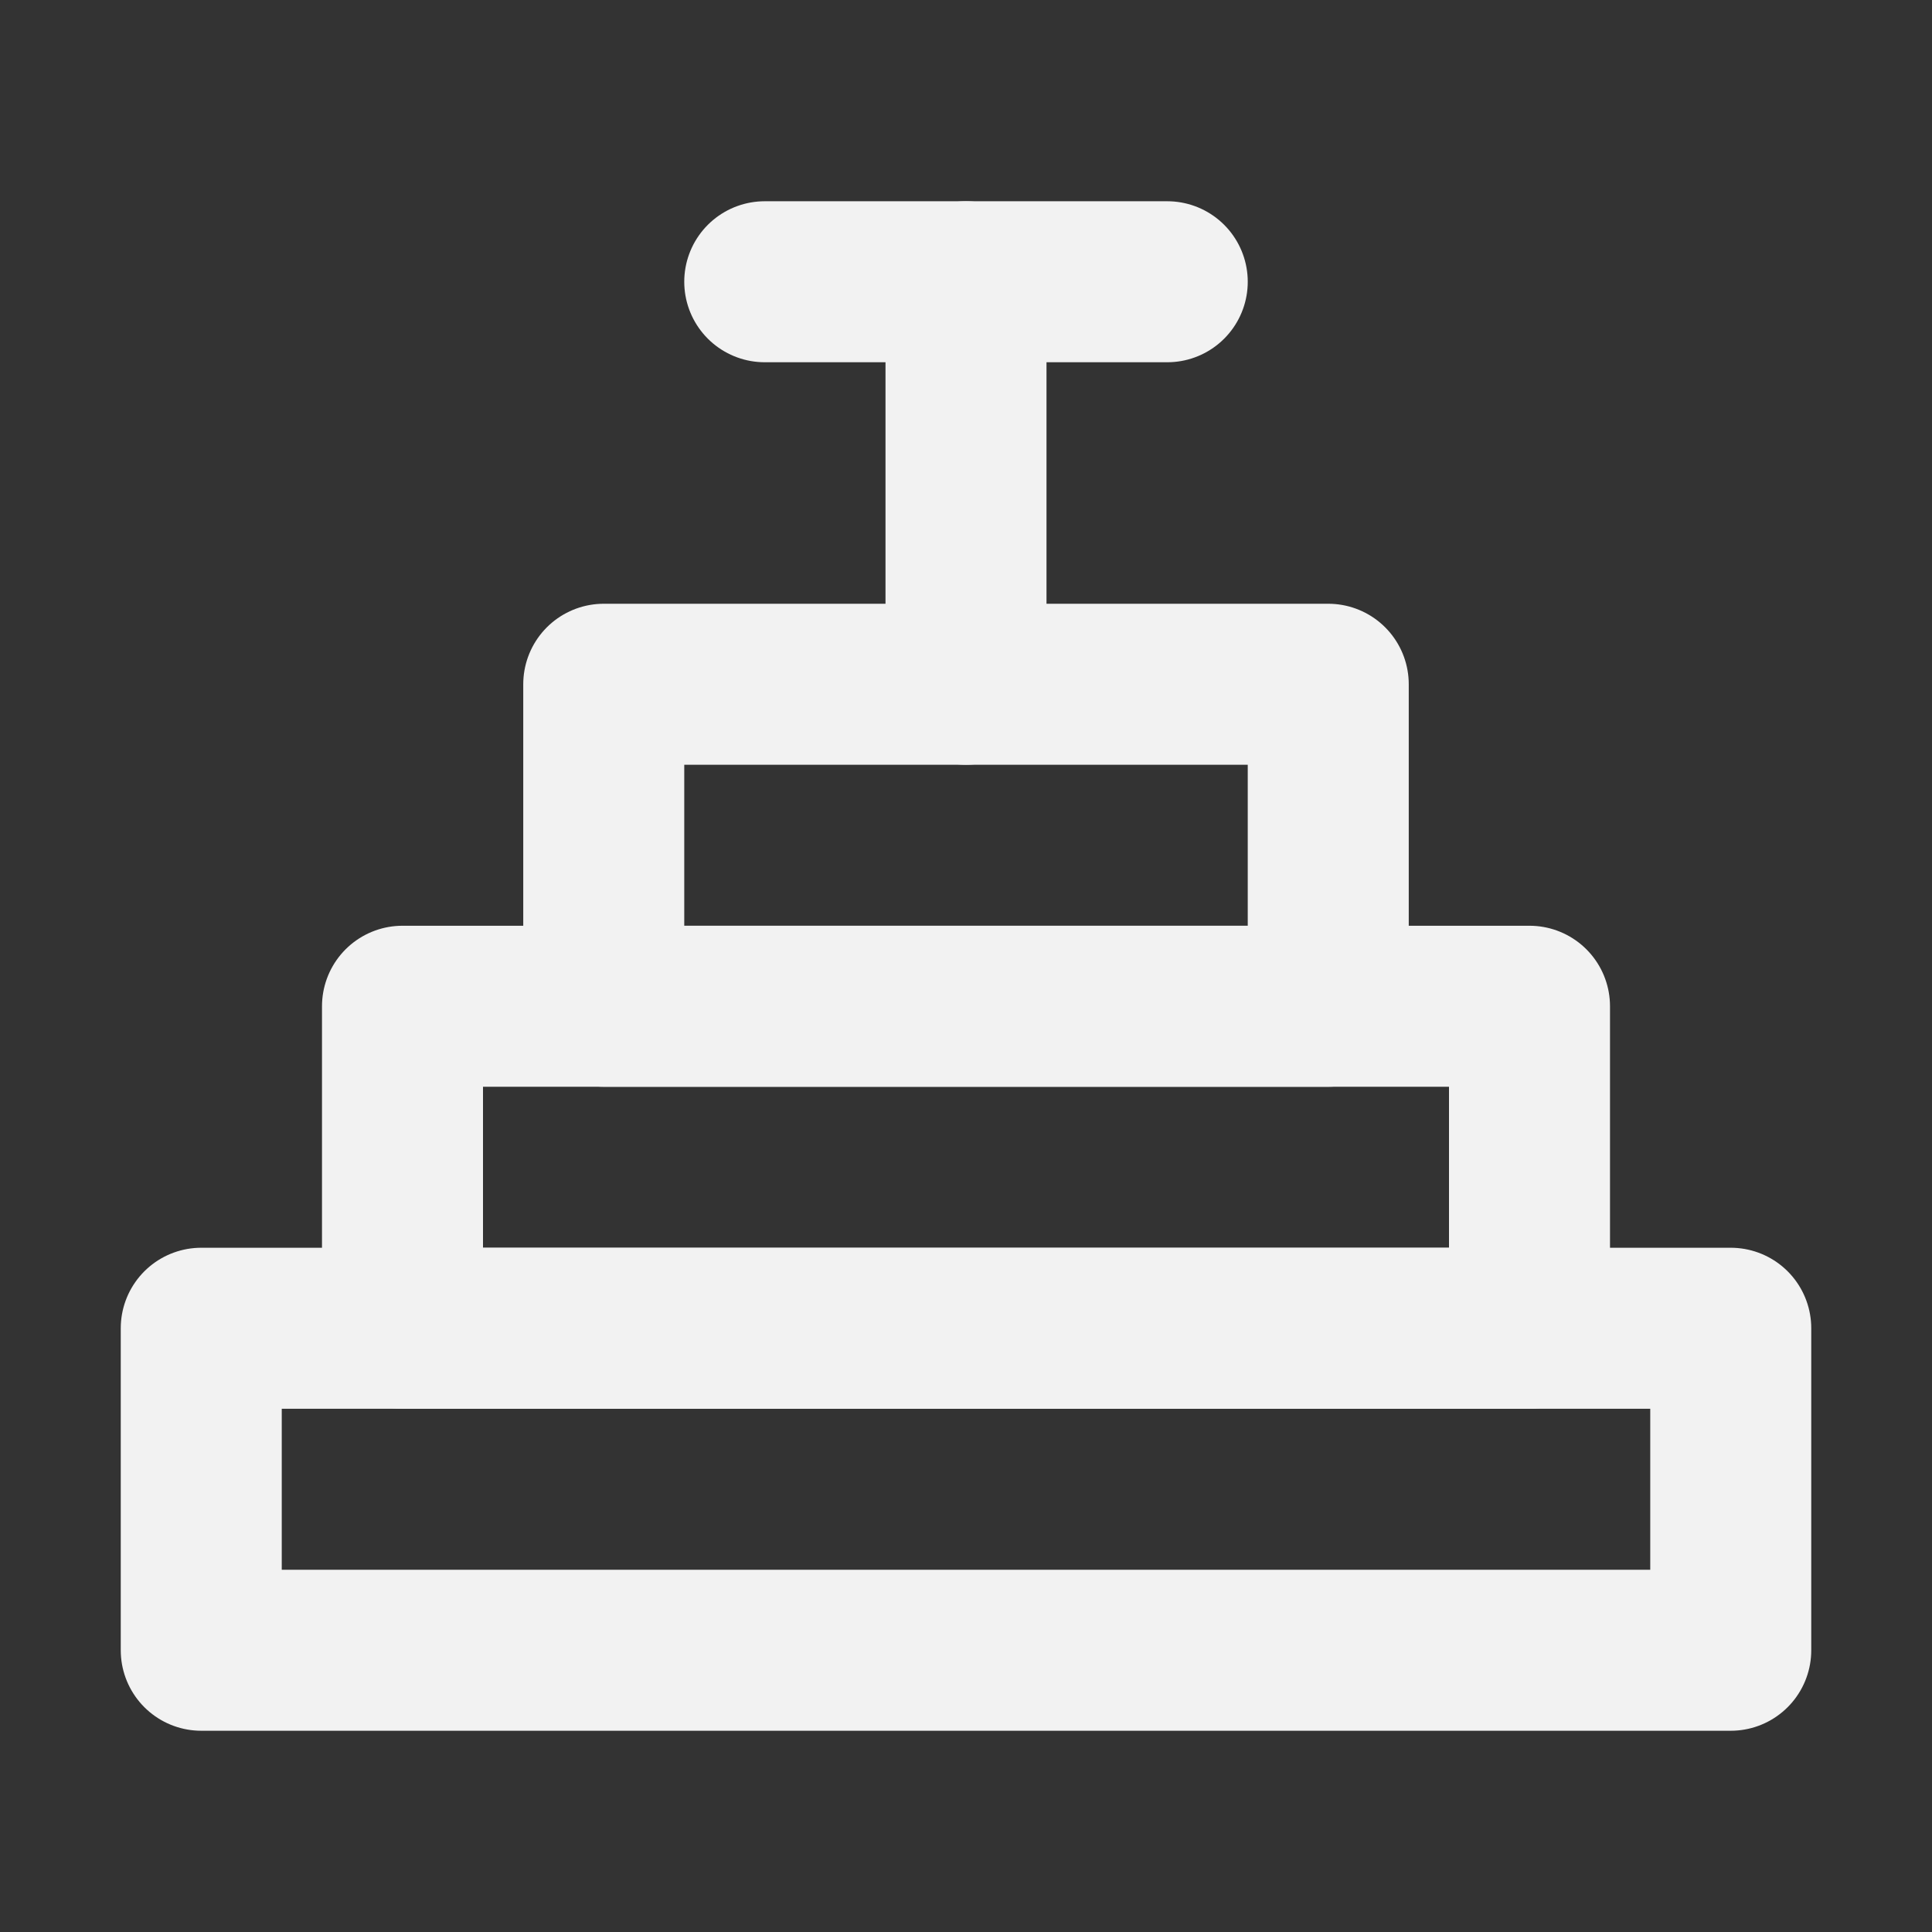 <?xml version="1.0" encoding="UTF-8"?><svg width="24" height="24" viewBox="0 0 48 48" fill="none" xmlns="http://www.w3.org/2000/svg"><rect x="0" y="0" width="48" height="48" fill="#333333" stroke="none"/><rect x="15" y="17" width="18" height="8" fill="none" stroke="#F2F2F2" stroke-width="4" stroke-linecap="round" stroke-linejoin="round"/><path d="M10 25H38V33H10V25Z" fill="none" stroke="#F2F2F2" stroke-width="4" stroke-linecap="round" stroke-linejoin="round"/><path d="M5 33H43V41H5V33Z" fill="none" stroke="#F2F2F2" stroke-width="4" stroke-linecap="round" stroke-linejoin="round"/><path d="M24 17V7" stroke="#F2F2F2" stroke-width="4" stroke-linecap="round" stroke-linejoin="round"/><path d="M29 7L19 7" stroke="#F2F2F2" stroke-width="4" stroke-linecap="round" stroke-linejoin="round"/></svg>